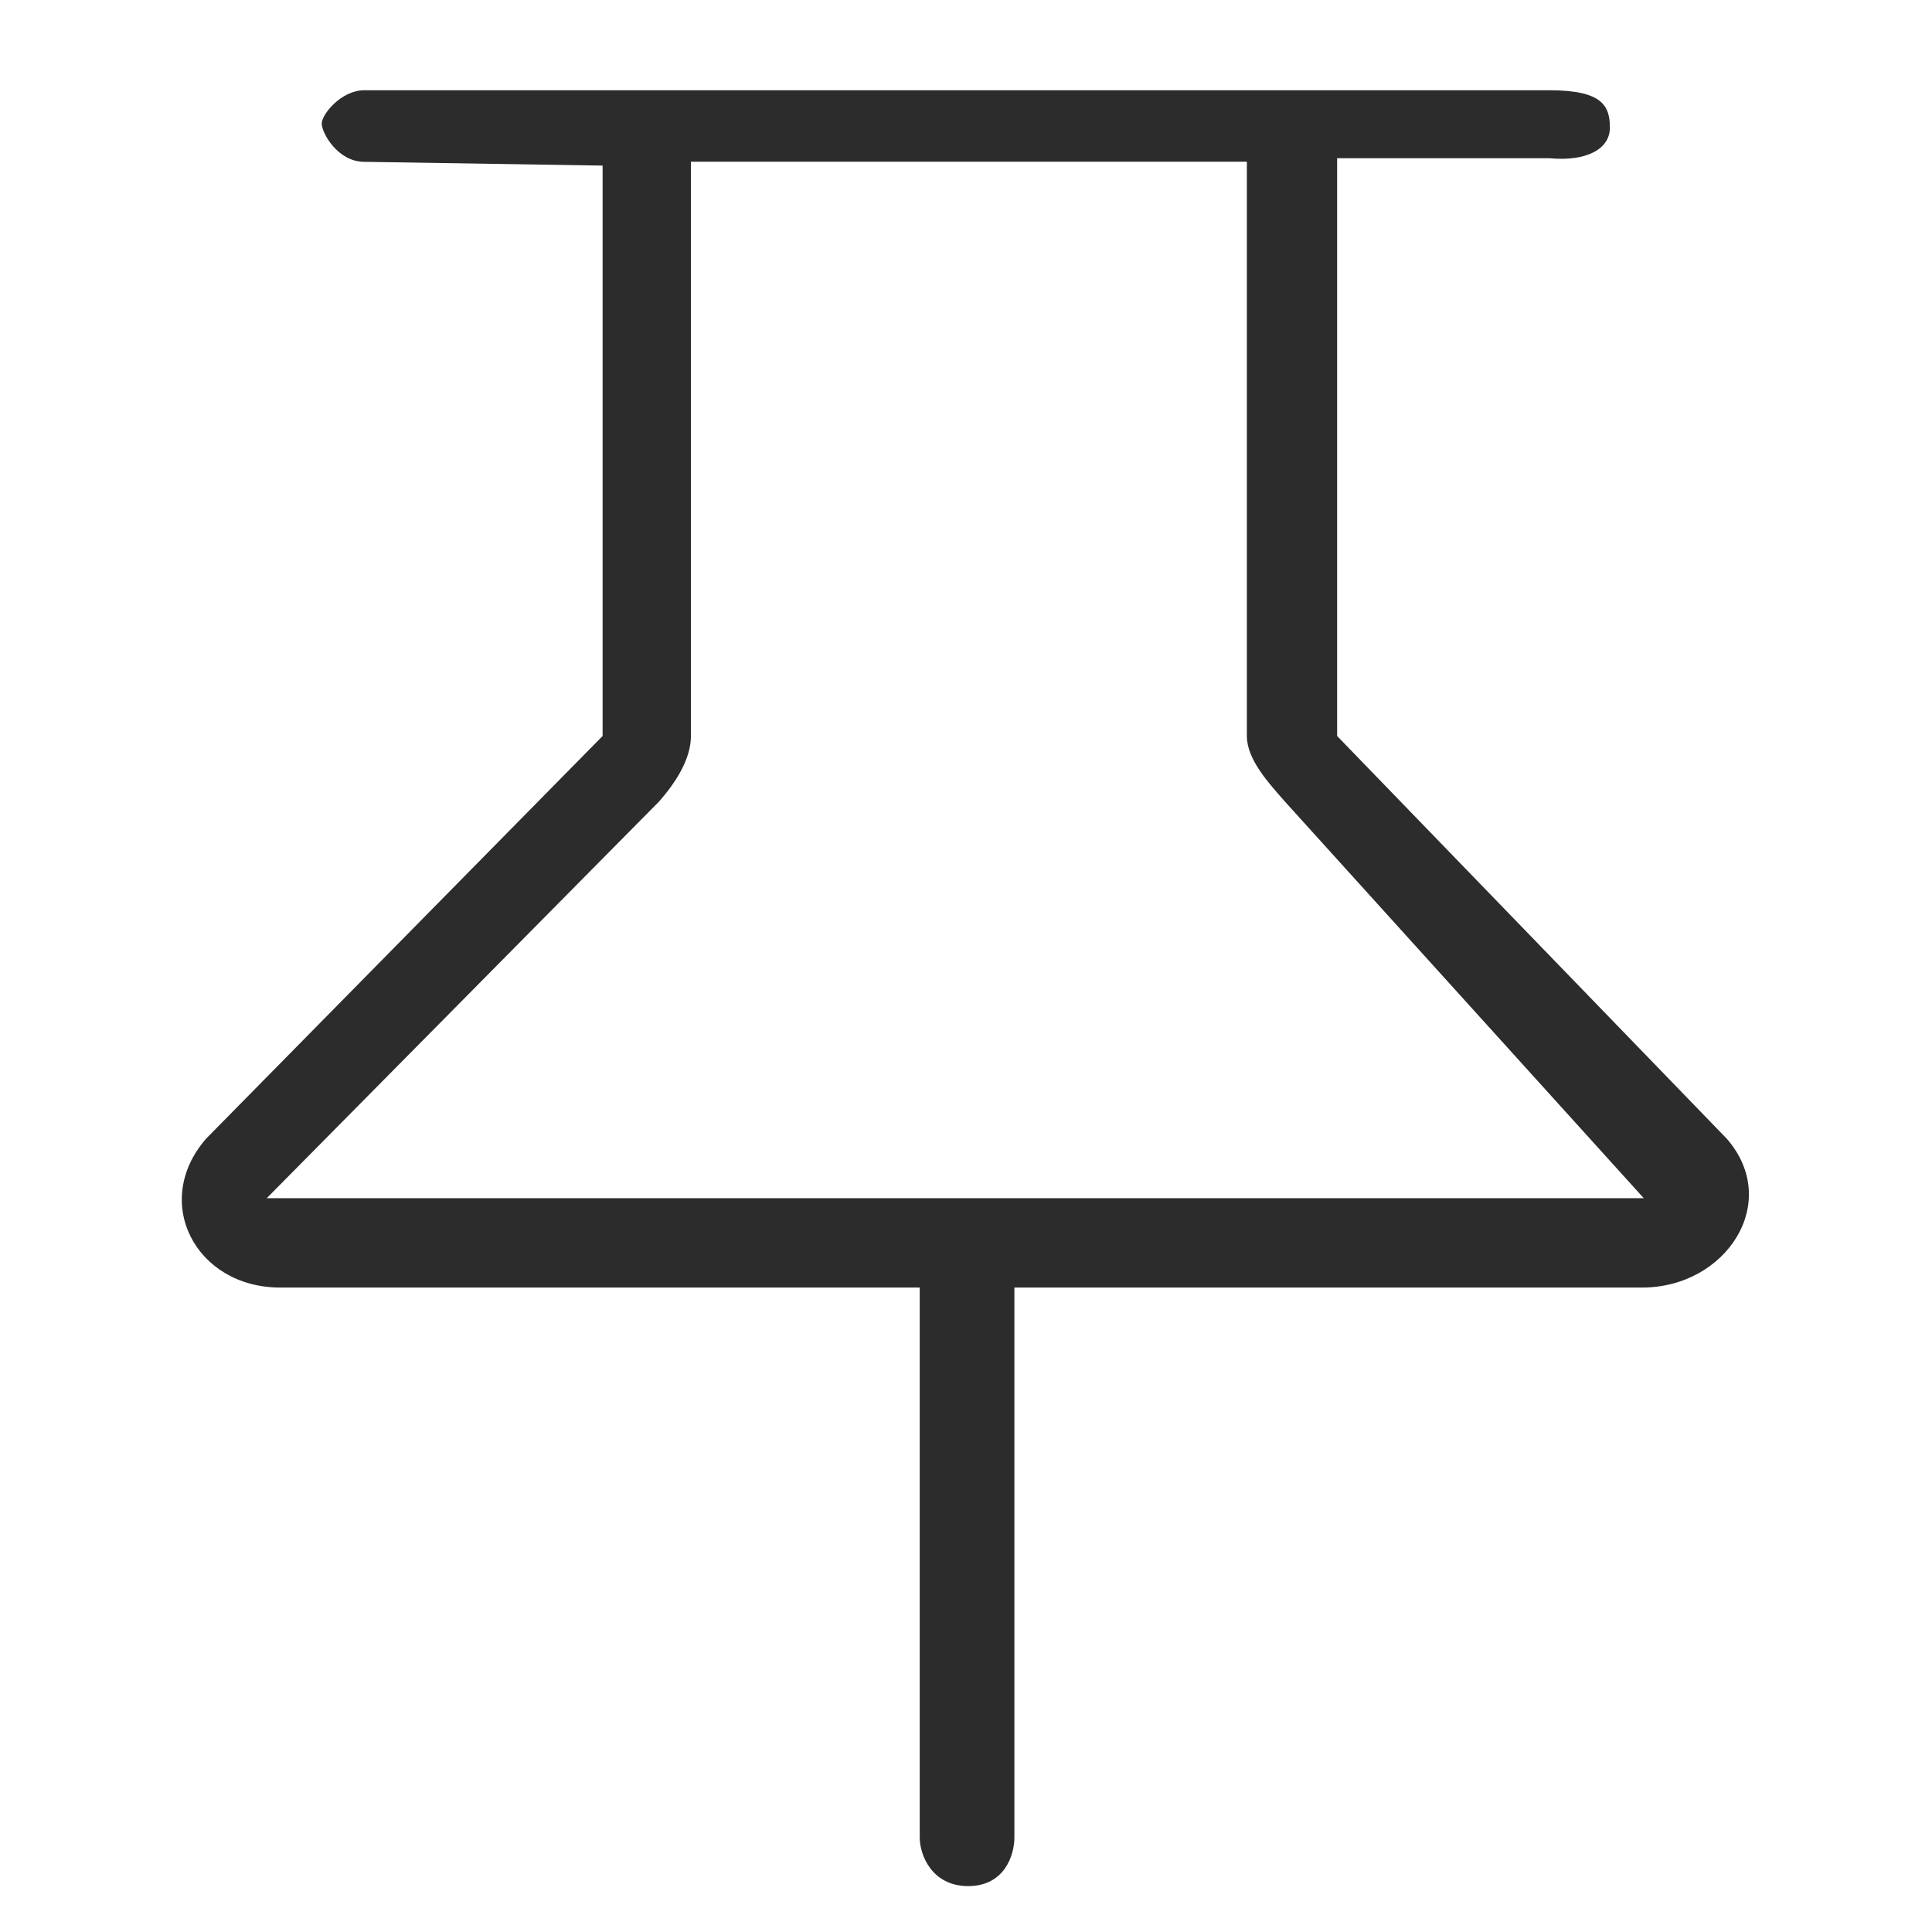<?xml version="1.0" standalone="no"?><!DOCTYPE svg PUBLIC "-//W3C//DTD SVG 1.1//EN" "http://www.w3.org/Graphics/SVG/1.1/DTD/svg11.dtd">
<svg t="1736169846141" class="icon" viewBox="0 0 1024 1024" version="1.1" xmlns="http://www.w3.org/2000/svg"
     p-id="31662"
     width="200" height="200"><path d="M708.706 83.87V390.095l206.458 213.382c29.403 33.597-0.146 78.946-44.763 78.946H537.649v291.499c0 9.265-5.169 25.746-24.478 25.746-19.261 0-25.698-16.482-25.698-25.746v-291.499H148.431c-44.666 0-68.51-45.349-39.107-78.994L319.39 390.095V87.771l-126.293-1.999c-14.092 0-22.577-15.311-22.577-20.285 0-4.876 10.338-17.652 22.528-17.652h628.248c28.672 0 31.939 8.777 31.988 19.846 0 11.069-11.995 18.042-31.988 16.189h-112.64z m-342.504 1.853V390.095c0 12.581-8.485 25.112-16.774 34.621l-208.067 210.359h729.868L680.911 424.716c-8.29-9.509-20.041-22.04-20.041-34.621V85.723H366.202z" fill="#2c2c2c" p-id="31663"></path></svg>